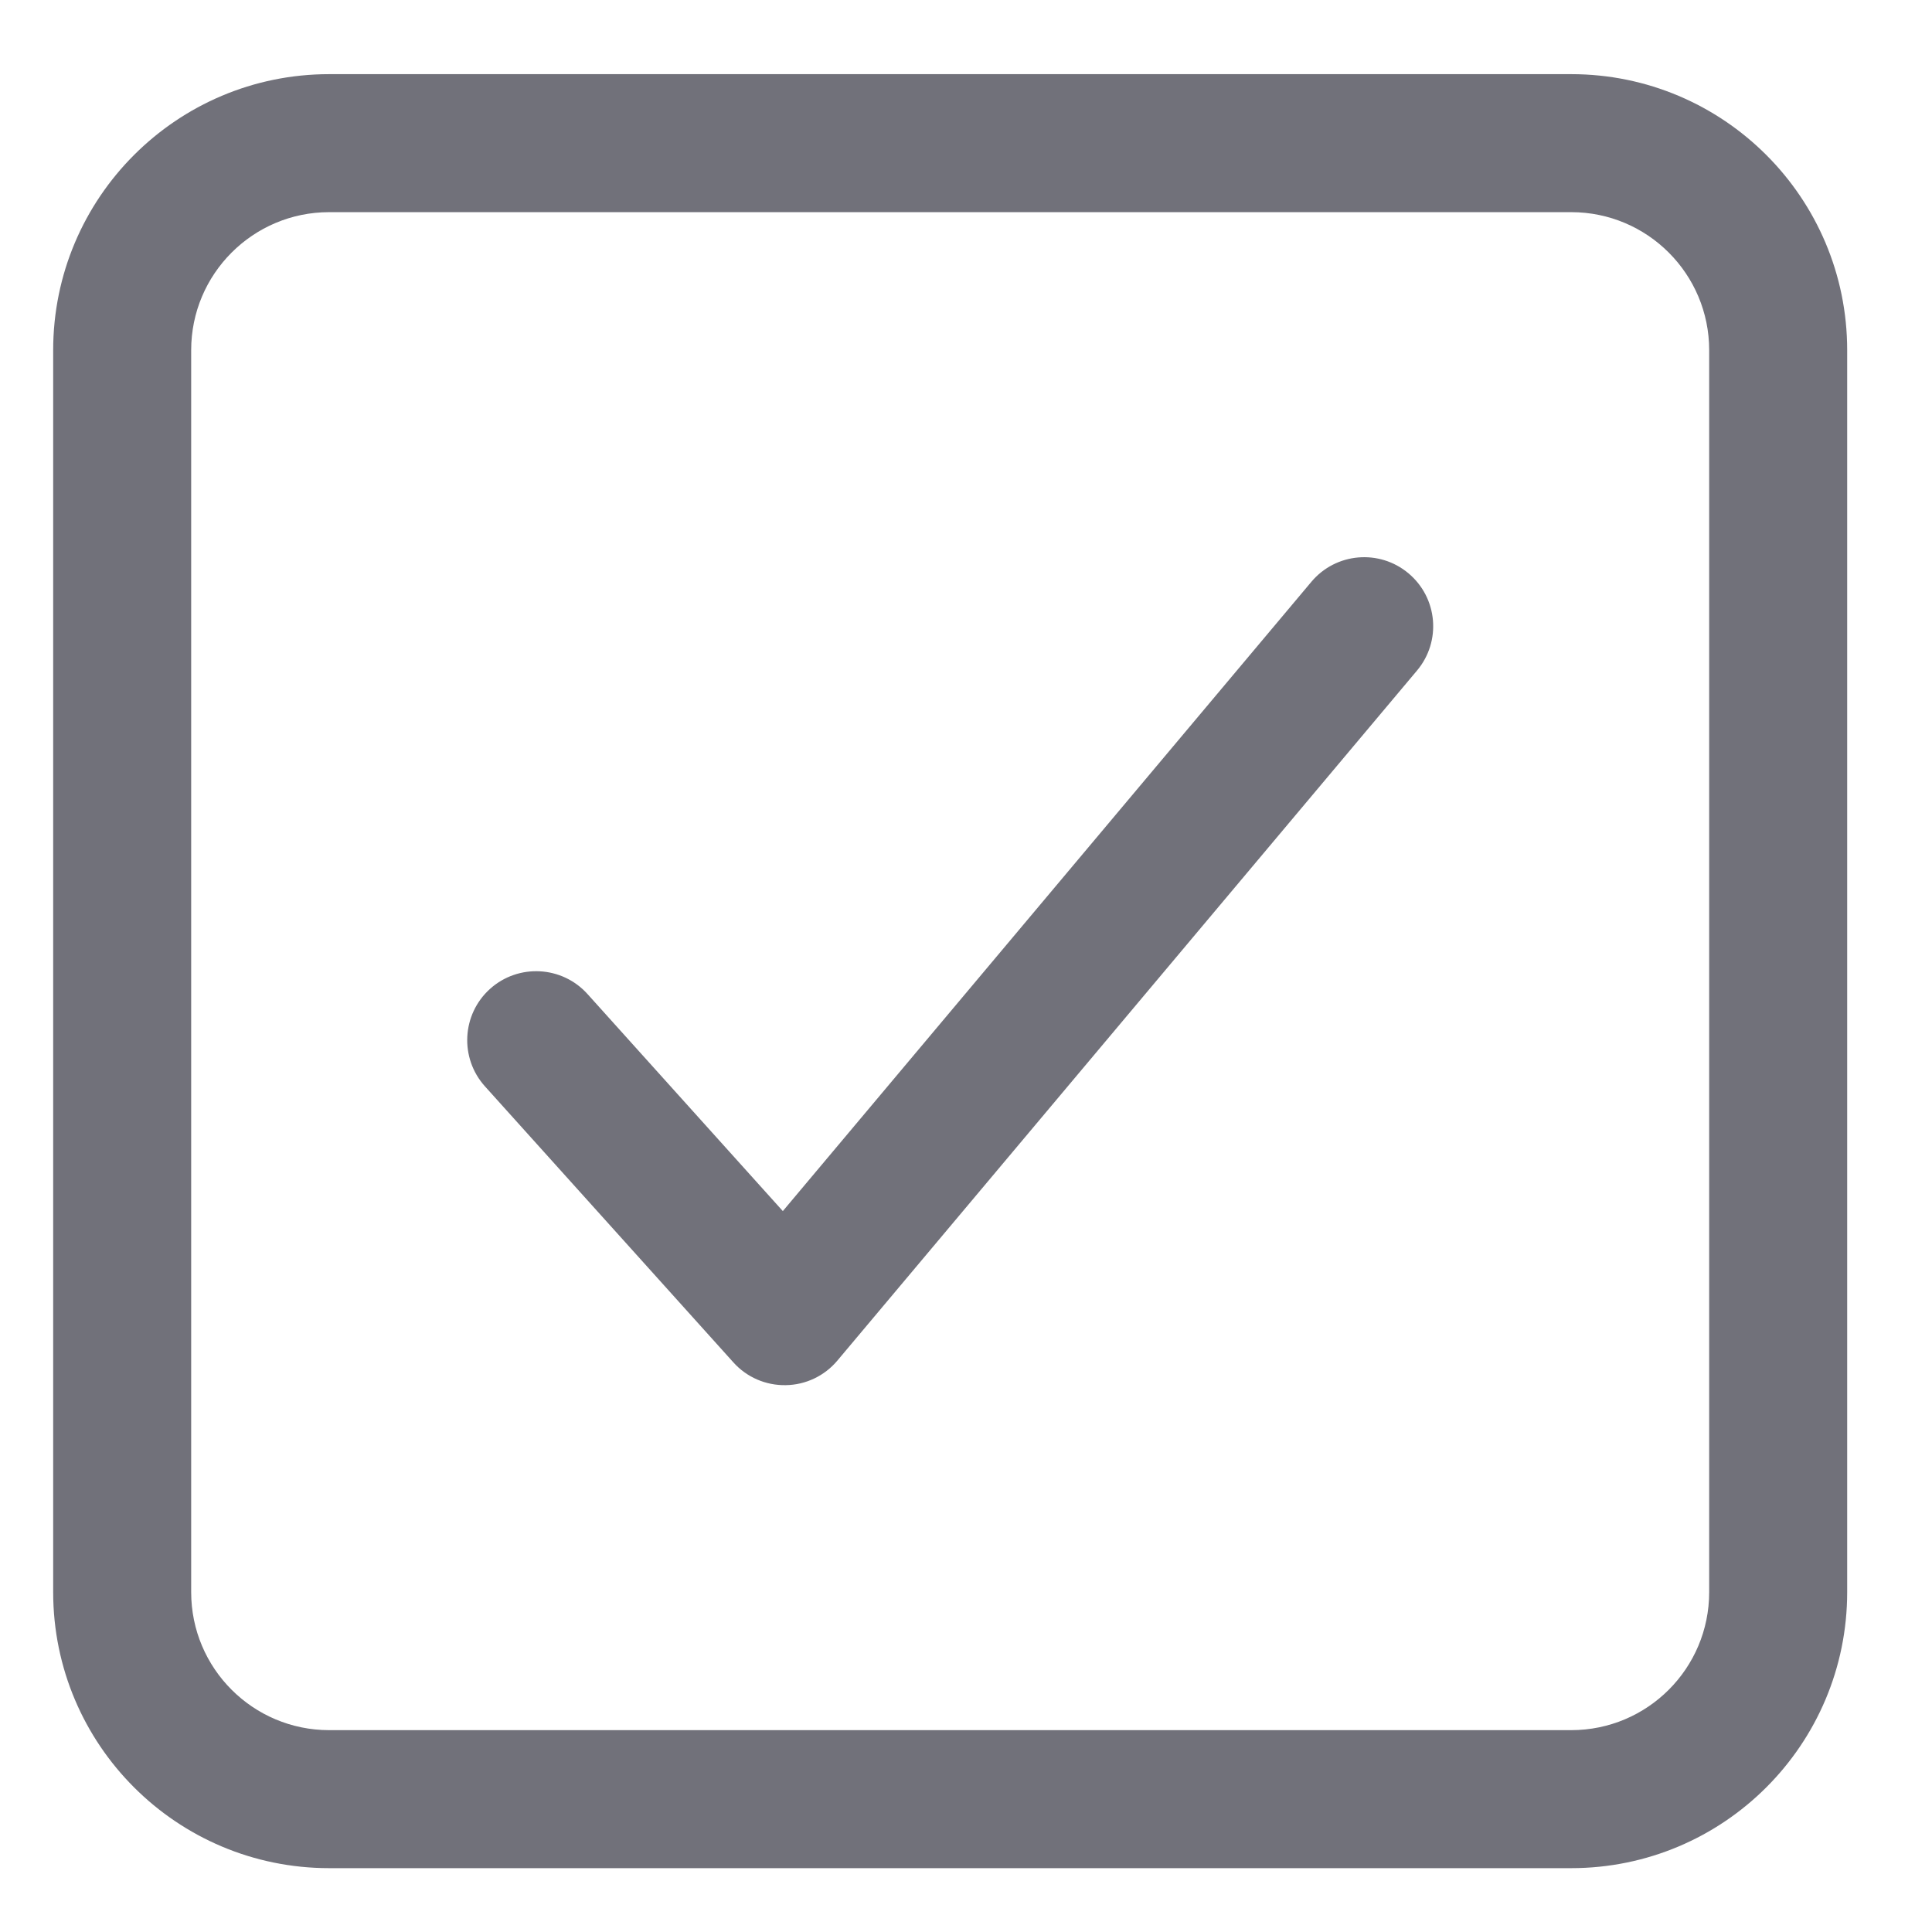 <svg width="21" height="21" viewBox="0 0 21 21" fill="none" xmlns="http://www.w3.org/2000/svg">
    <path fill-rule="evenodd" clip-rule="evenodd"
        d="M15.31 6.232C15.628 6.499 15.669 6.972 15.402 7.289L9.102 14.789C8.963 14.955 8.758 15.053 8.541 15.056C8.324 15.06 8.116 14.97 7.971 14.808L5.271 11.808C4.994 11.5 5.019 11.026 5.326 10.749C5.634 10.472 6.109 10.497 6.386 10.805L8.509 13.164L14.254 6.324C14.52 6.007 14.993 5.966 15.31 6.232Z"
        fill="#71717A" />
    <path fill-rule="evenodd" clip-rule="evenodd"
        d="M3.578 2.306C2.75 2.306 2.078 2.978 2.078 3.806V17.306C2.078 18.135 2.75 18.806 3.578 18.806H17.078C17.907 18.806 18.578 18.135 18.578 17.306V3.806C18.578 2.978 17.907 2.306 17.078 2.306H3.578ZM0.578 3.806C0.578 2.15 1.921 0.806 3.578 0.806H17.078C18.735 0.806 20.078 2.15 20.078 3.806V17.306C20.078 18.963 18.735 20.306 17.078 20.306H3.578C1.921 20.306 0.578 18.963 0.578 17.306V3.806Z"
        fill="#71717A" />
</svg>
